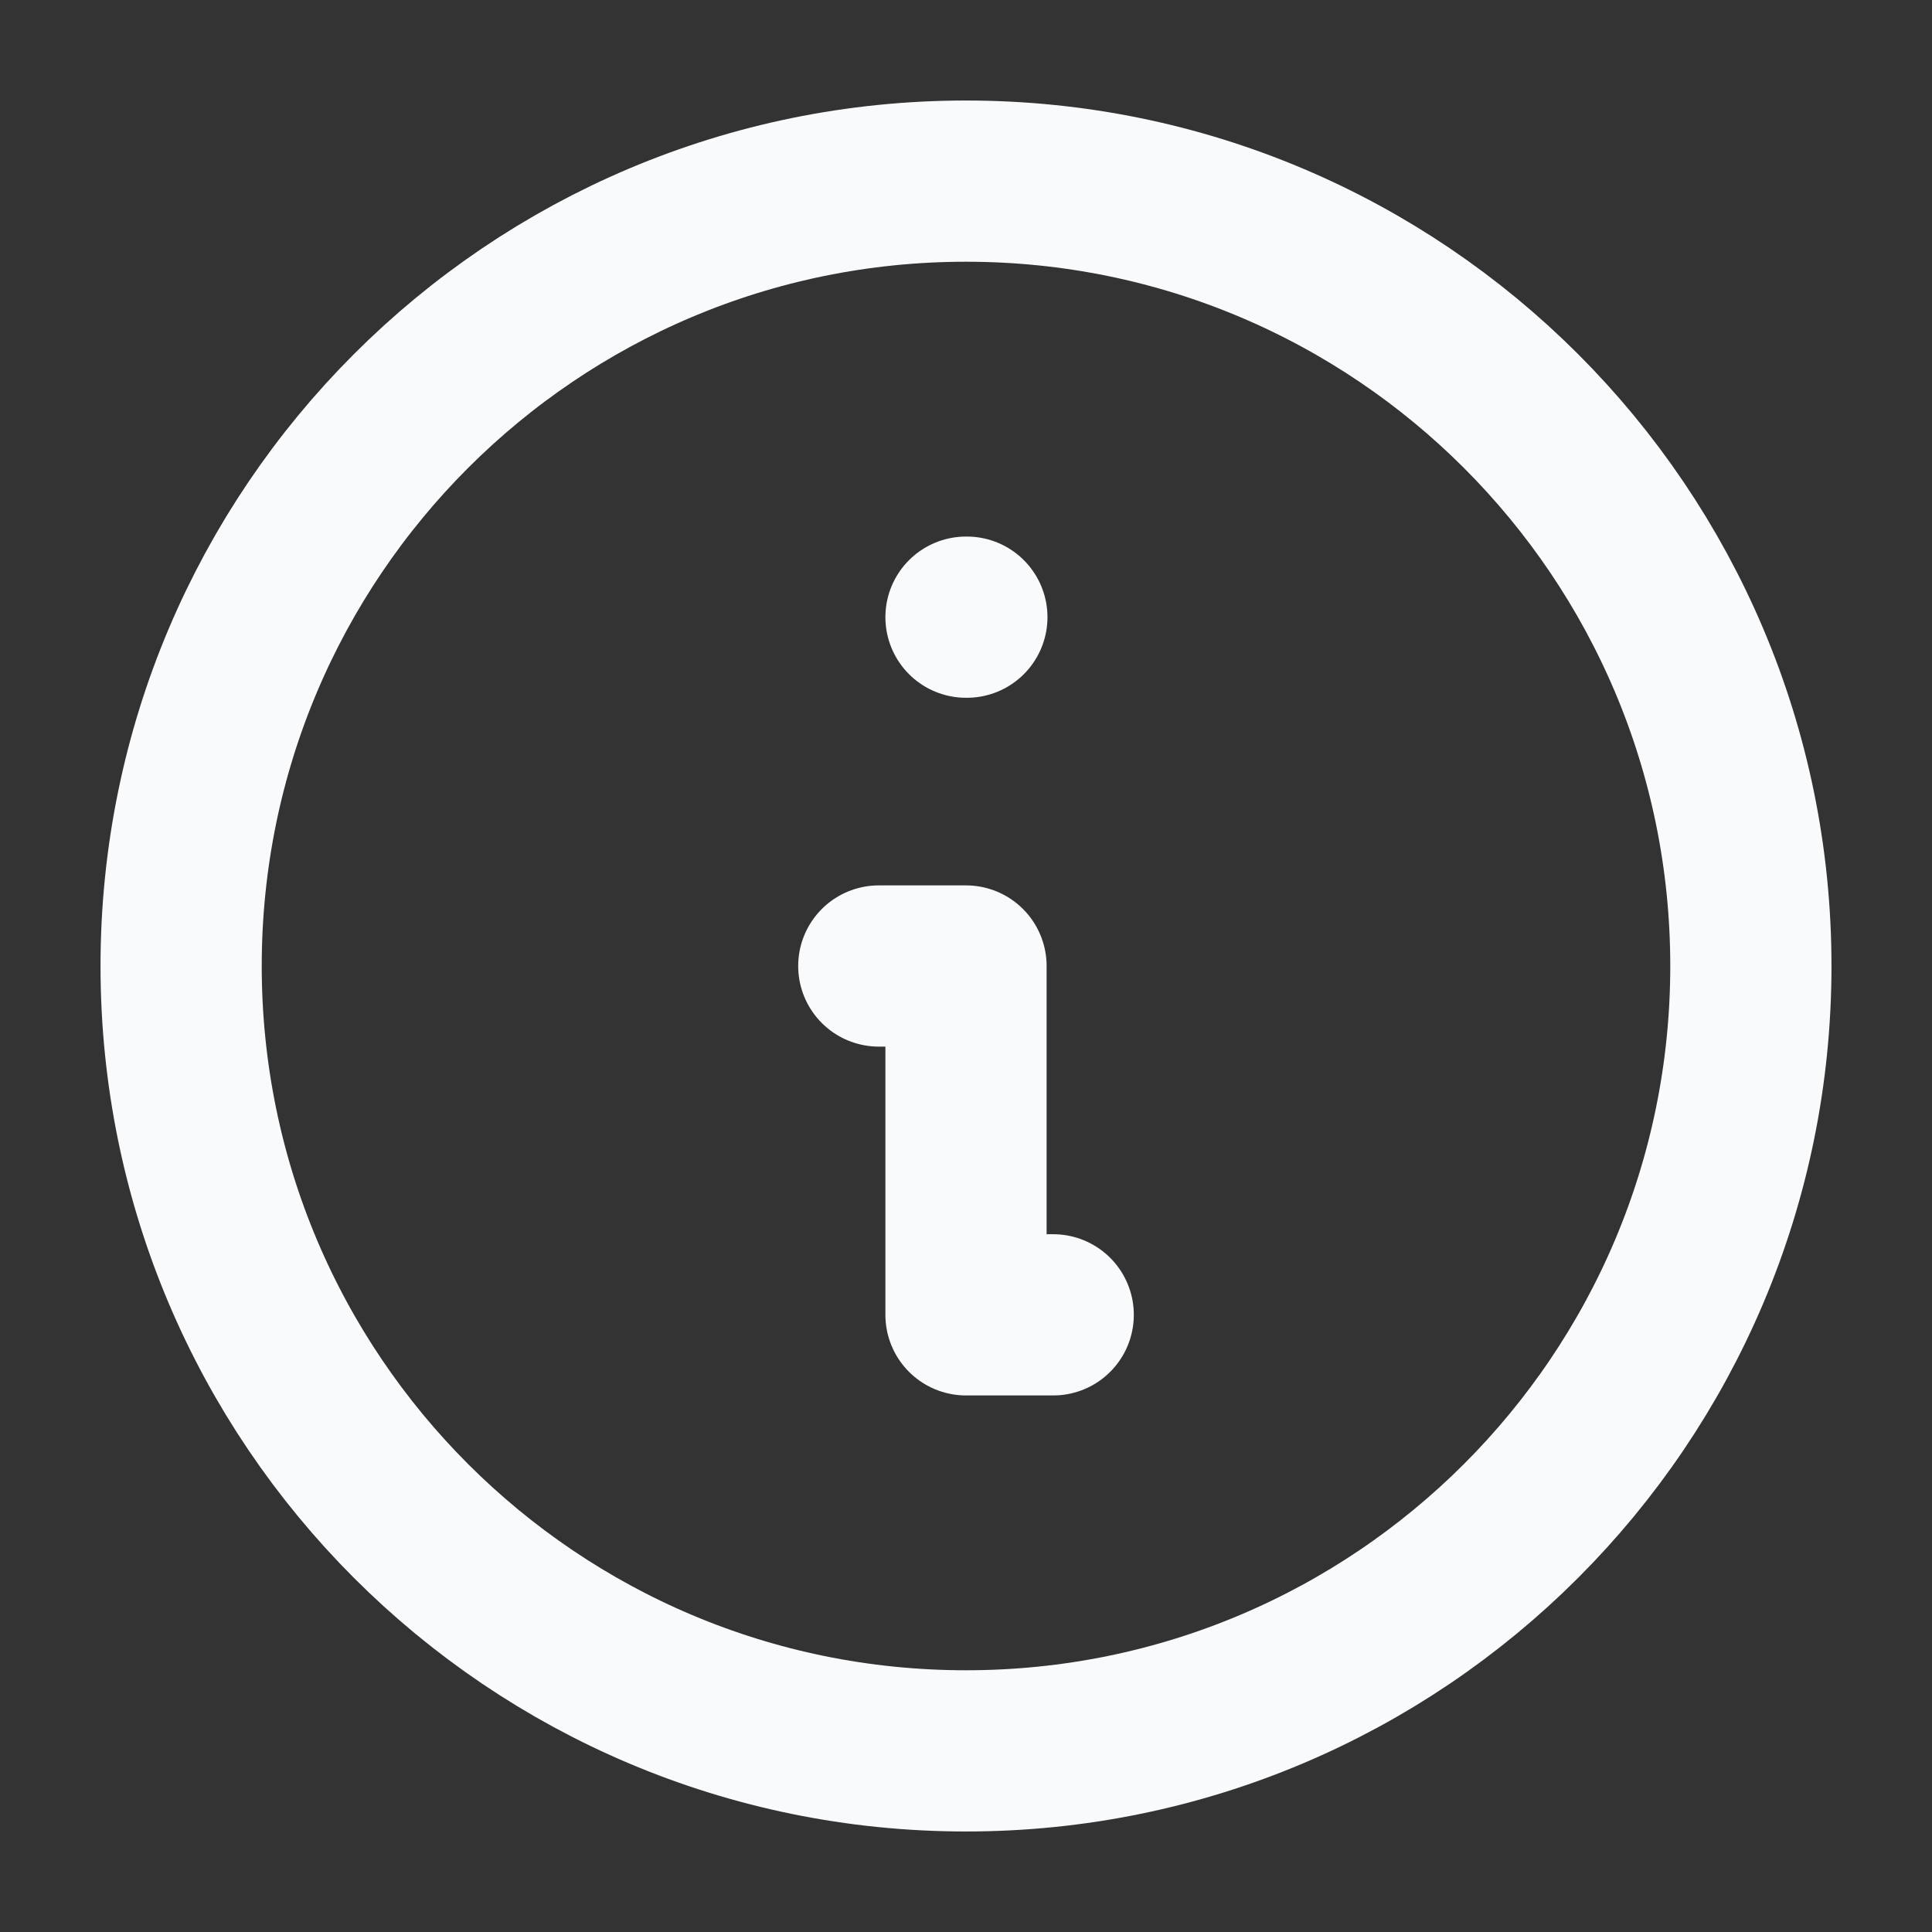 <svg width="72" height="72" viewBox="0 0 72 72" fill="none" xmlns="http://www.w3.org/2000/svg">
<rect x="0" y="0" width="72" height="72" fill="#333333" stroke="none"/>
<path d="M39.25 49H36V36H32.75M36 23H36.032M65.25 36C65.25 52.154 52.154 65.25 36 65.25C19.846 65.25 6.75 52.154 6.75 36C6.75 19.846 19.846 6.75 36 6.75C52.154 6.75 65.25 19.846 65.25 36Z" stroke="#F8FAFC" stroke-width="6.008" stroke-linecap="round" stroke-linejoin="round"/>
</svg>

